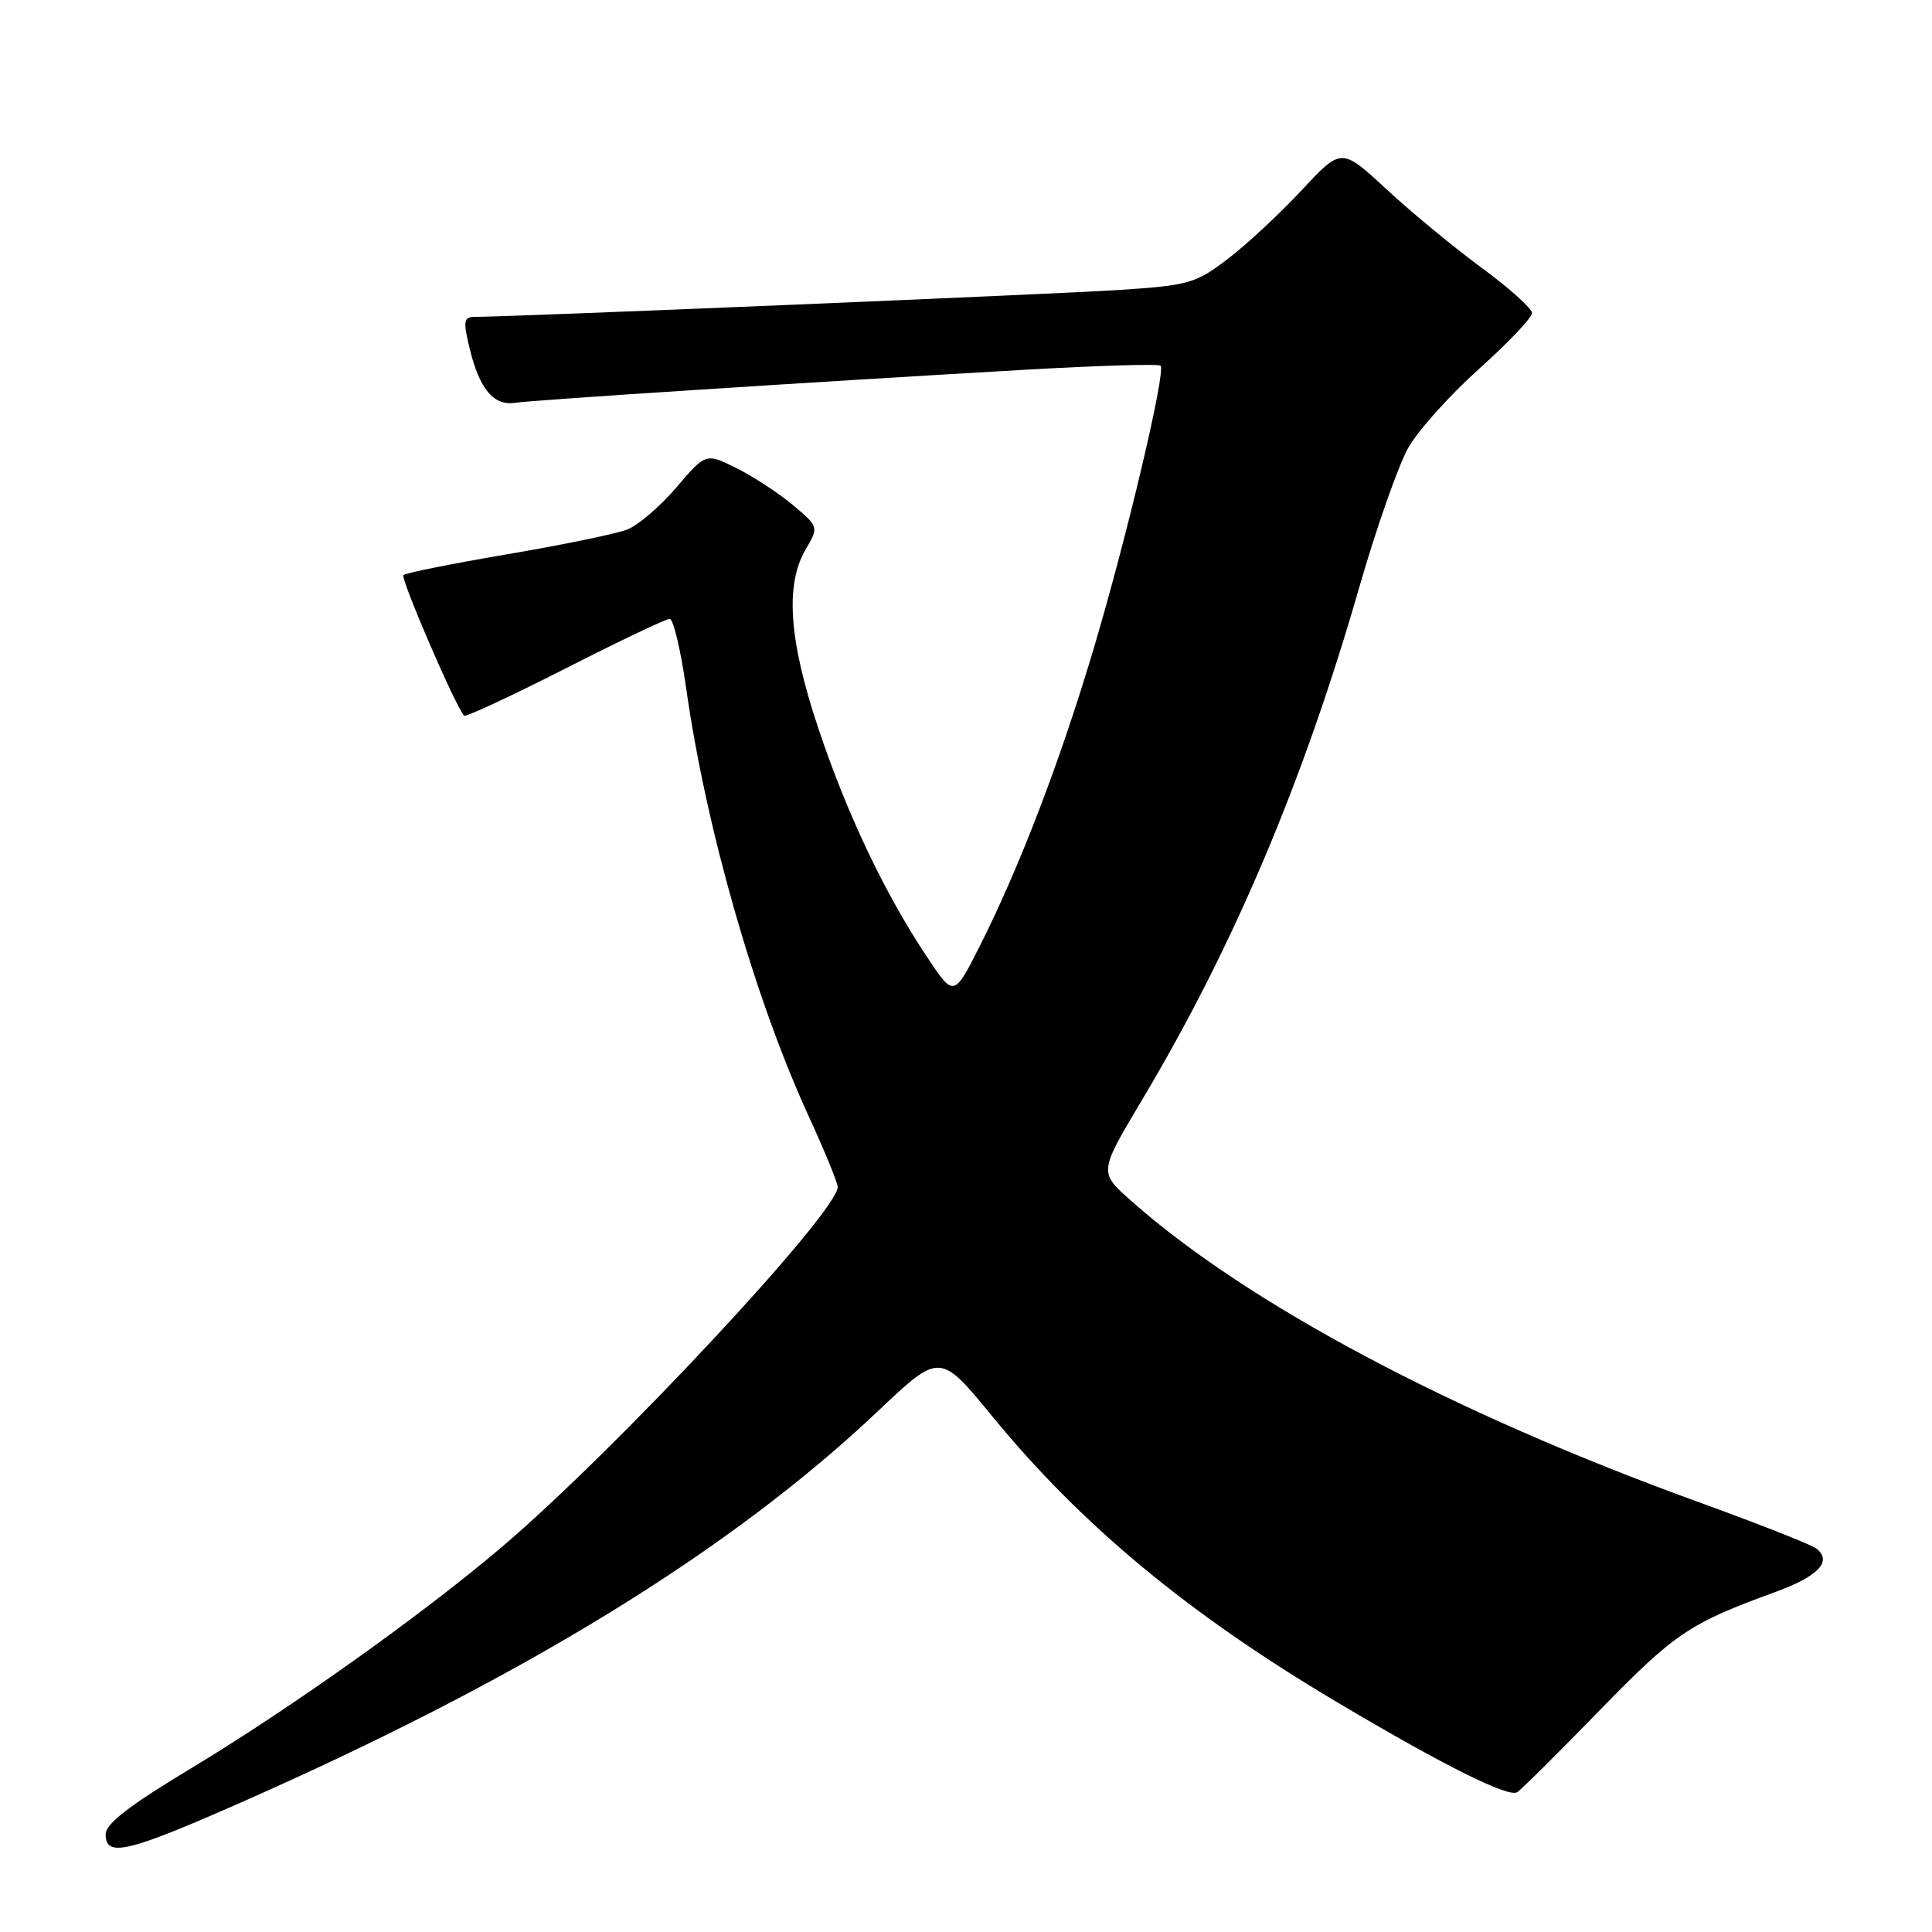 <?xml version="1.0" encoding="UTF-8" standalone="no"?>
<!DOCTYPE svg PUBLIC "-//W3C//DTD SVG 1.1//EN" "http://www.w3.org/Graphics/SVG/1.1/DTD/svg11.dtd" >
<svg xmlns="http://www.w3.org/2000/svg" xmlns:xlink="http://www.w3.org/1999/xlink" version="1.1" viewBox="0 0 256 256">
 <g >
 <path fill="currentColor"
d=" M 31.72 238.93 C 69.28 222.38 96.80 205.48 116.40 186.92 C 124.55 179.21 124.55 179.21 131.52 187.72 C 143.38 202.17 157.48 213.86 177.17 225.55 C 191.17 233.87 199.85 238.21 201.03 237.48 C 201.55 237.16 206.49 232.26 212.00 226.59 C 221.91 216.41 223.85 215.10 235.16 210.98 C 240.92 208.89 242.83 206.90 240.69 205.20 C 240.04 204.68 232.97 201.90 225.00 199.01 C 192.48 187.23 165.27 172.77 149.83 159.07 C 145.61 155.33 145.61 155.33 151.30 145.79 C 163.44 125.45 172.67 103.67 180.12 77.79 C 182.38 69.93 185.31 61.61 186.62 59.30 C 187.94 57.00 192.17 52.29 196.01 48.85 C 199.85 45.41 203.00 42.10 203.00 41.49 C 203.00 40.88 200.01 38.19 196.36 35.51 C 192.71 32.83 187.02 28.14 183.73 25.09 C 177.75 19.55 177.75 19.55 172.50 25.18 C 169.62 28.28 165.21 32.38 162.70 34.30 C 158.43 37.56 157.53 37.81 148.32 38.42 C 140.15 38.96 68.16 41.97 62.86 41.99 C 61.43 42.00 61.35 42.55 62.25 46.25 C 63.55 51.59 65.43 53.81 68.28 53.37 C 70.66 53.01 107.37 50.63 135.91 48.99 C 145.49 48.44 153.53 48.20 153.78 48.45 C 154.52 49.19 149.31 71.22 144.90 86.00 C 140.47 100.89 135.11 114.87 129.84 125.33 C 126.39 132.16 126.39 132.16 122.78 126.72 C 117.21 118.34 112.22 107.83 108.44 96.53 C 104.53 84.84 104.01 77.51 106.75 72.81 C 108.50 69.81 108.50 69.81 105.04 66.90 C 103.13 65.31 99.76 63.10 97.55 62.01 C 93.52 60.02 93.52 60.02 89.62 64.59 C 87.47 67.10 84.54 69.62 83.10 70.17 C 81.67 70.73 74.53 72.20 67.23 73.44 C 59.94 74.68 53.74 75.92 53.46 76.20 C 53.03 76.63 60.41 93.74 61.50 94.83 C 61.71 95.04 67.72 92.24 74.87 88.61 C 82.01 84.97 88.25 82.00 88.74 82.00 C 89.22 82.00 90.20 86.14 90.92 91.19 C 93.54 109.73 100.03 132.40 107.15 147.89 C 109.27 152.50 111.00 156.73 111.00 157.28 C 111.00 160.61 81.46 192.28 66.50 204.98 C 55.85 214.03 38.54 226.34 25.01 234.50 C 17.07 239.28 14.00 241.67 14.00 243.06 C 14.00 246.14 16.86 245.48 31.72 238.93 Z "/>
</g>
</svg>